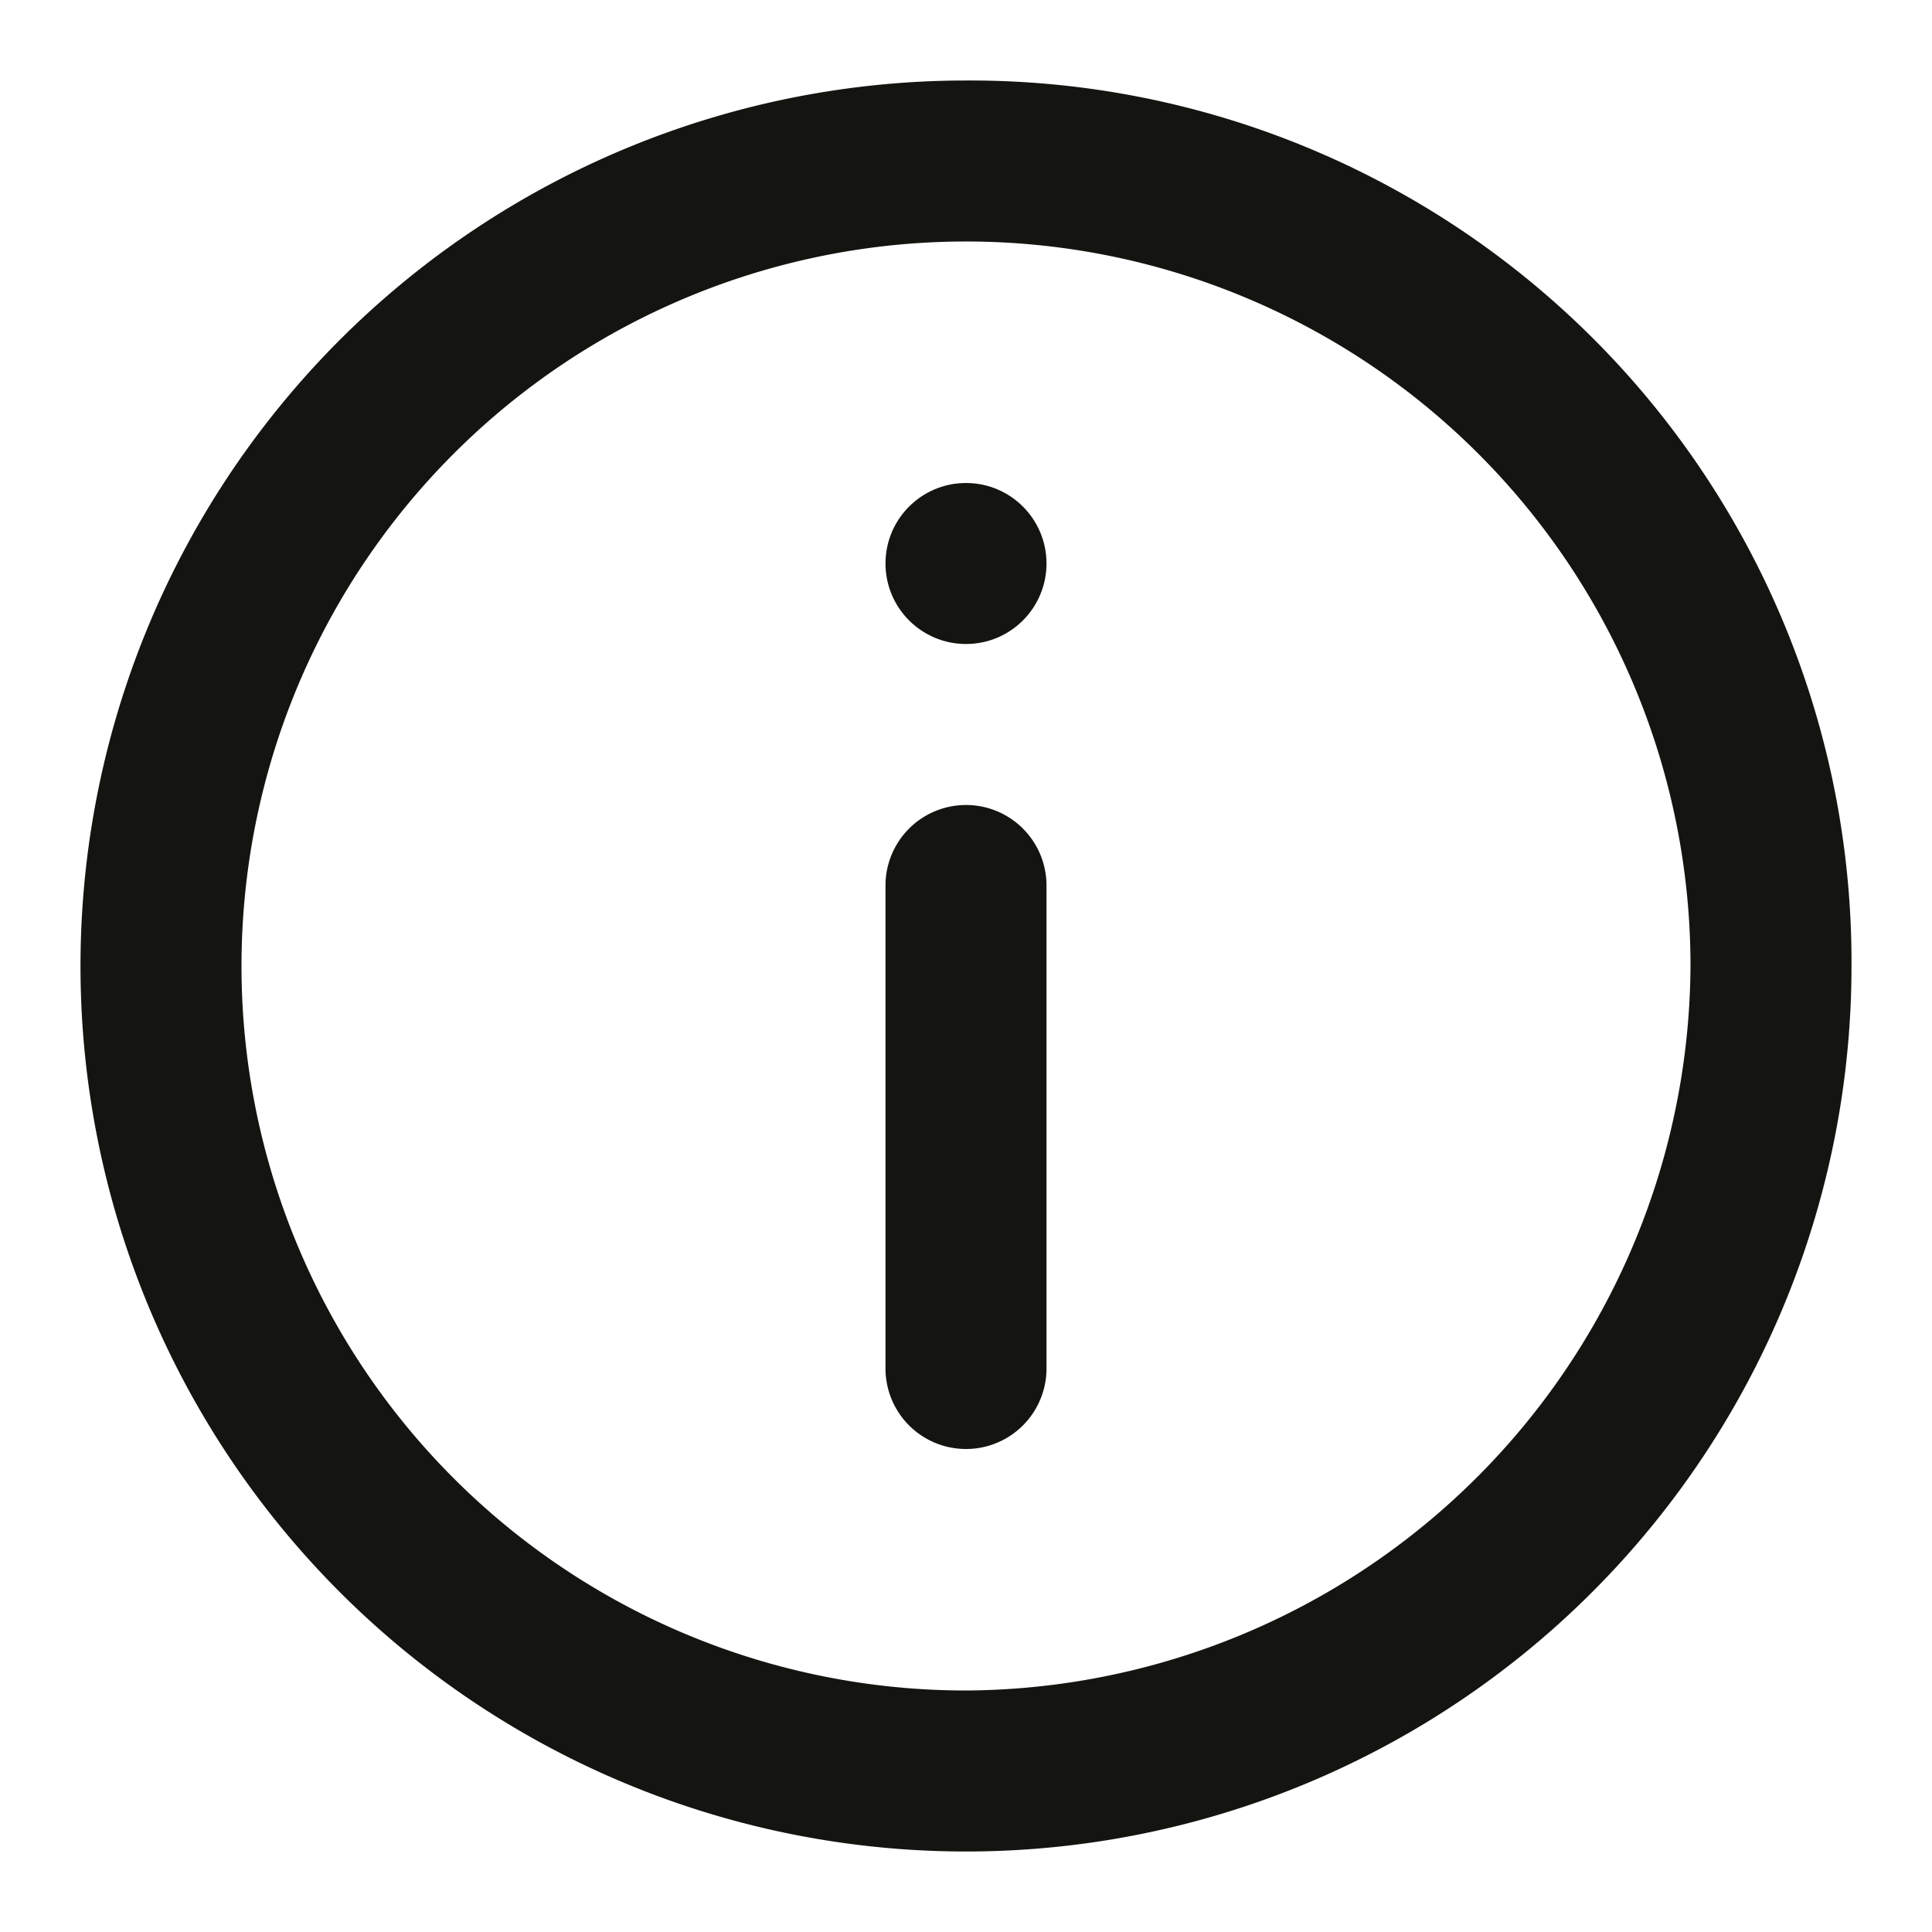 <?xml version="1.0" encoding="utf-8"?>

<!-- Uploaded to: SVG Repo, www.svgrepo.com, Generator: SVG Repo Mixer Tools -->
<svg width="800px" height="800px" viewBox="0 0 48 48" xmlns="http://www.w3.org/2000/svg">
  <title>information-circle</title>
  <g id="Layer_2" data-name="Layer 2">
    <g id="invisible_box" data-name="invisible box">
      <rect width="48" height="48" fill="none" />
    </g>
    <g id="icons_Q2" data-name="icons Q2">
      <path d="M24,2A22,22,0,1,0,46,24,21.9,21.9,0,0,0,24,2Zm0,40A18,18,0,1,1,42,24,18.1,18.1,0,0,1,24,42Z"
        fill="#141411" />
      <path d="M24,20a2,2,0,0,0-2,2V34a2,2,0,0,0,4,0V22A2,2,0,0,0,24,20Z" fill="#141411" />
      <circle cx="24" cy="14" r="2" fill="#141411" />
    </g>
  </g>
</svg>